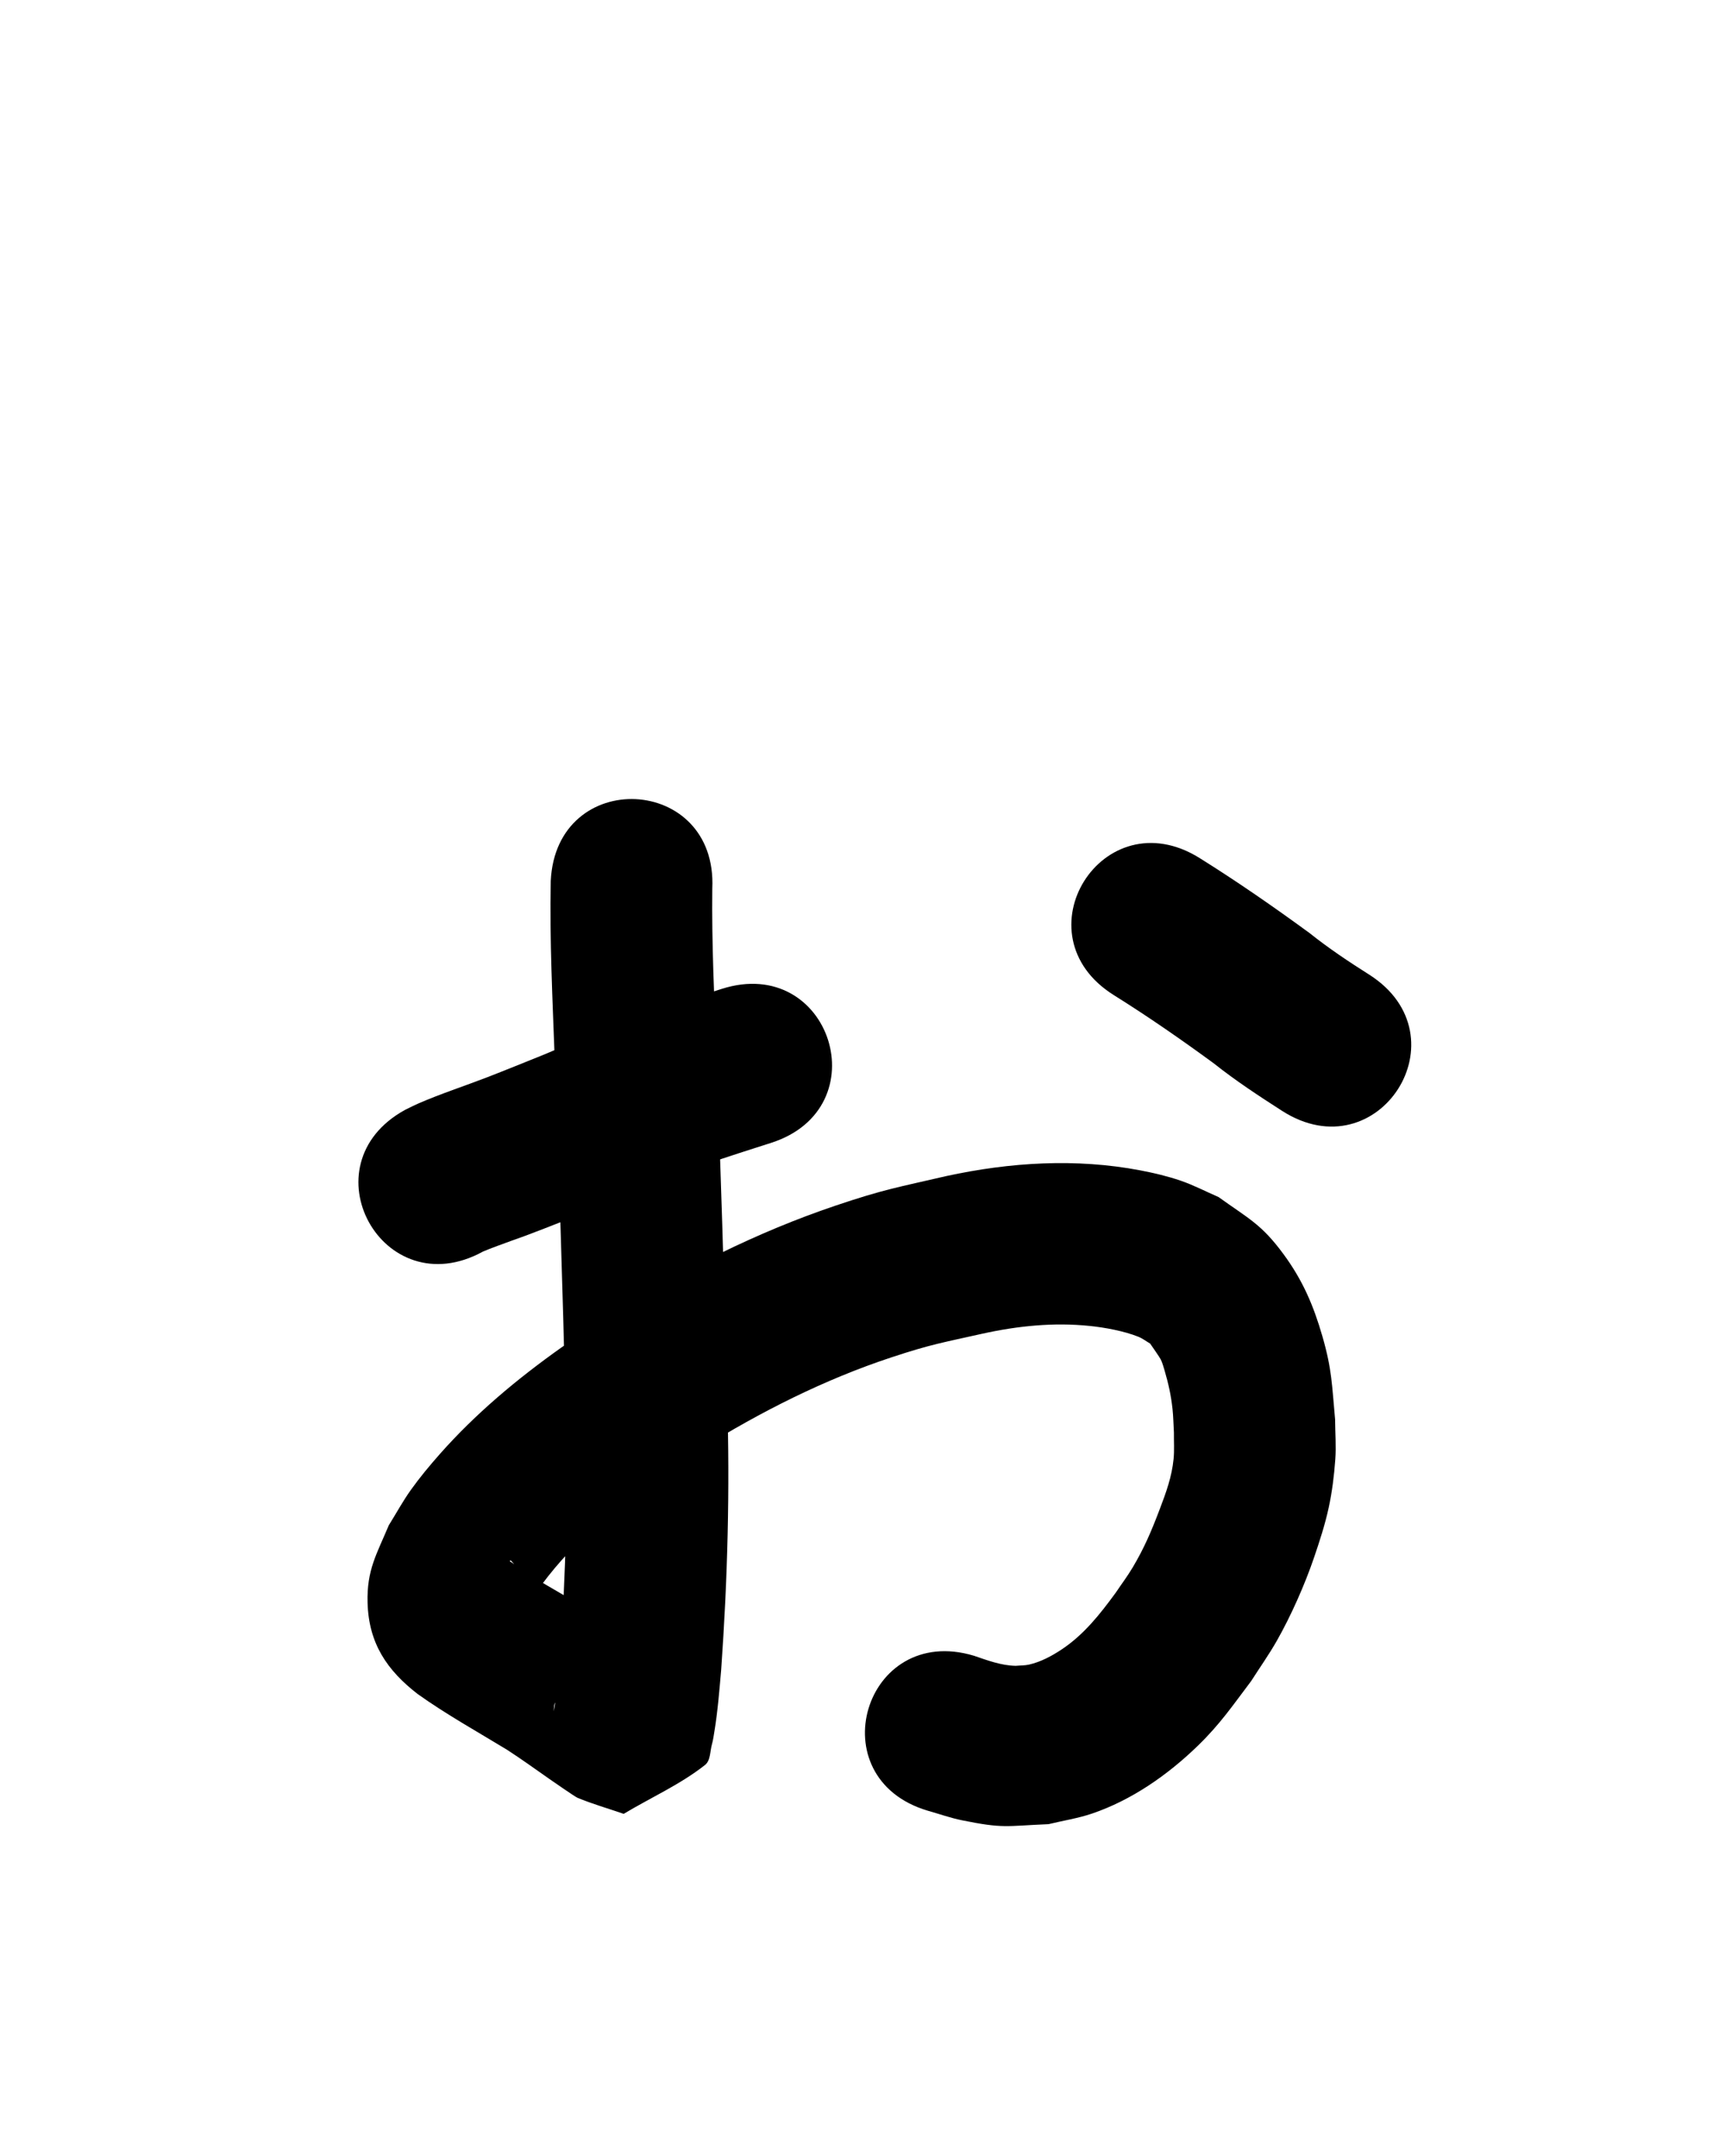 <?xml version="1.0" ?>
<svg xmlns="http://www.w3.org/2000/svg" width="800" height="1000">
<path d="m 223.951,580.522 c 2.738,-1.131 3.051,-1.276 6.825,-2.676 12.804,-4.749 7.107,-2.408 21.537,-7.975 9.328,-3.599 18.816,-7.465 28.087,-11.203 4.633,-1.949 9.258,-3.915 13.898,-5.848 10.703,-4.459 14.88,-6.226 25.663,-10.184 10.114,-3.712 20.364,-7.014 30.62,-10.303 2.314,-0.739 4.629,-1.478 6.943,-2.217 50.519,-16.134 27.702,-87.579 -22.817,-71.445 v 0 c -2.348,0.75 -4.696,1.5 -7.044,2.25 -11.549,3.709 -23.081,7.453 -34.464,11.653 -11.678,4.309 -16.63,6.382 -28.011,11.126 -4.286,1.786 -8.557,3.607 -12.836,5.411 -8.054,3.248 -18.28,7.41 -26.44,10.561 -10.637,4.109 -21.523,7.629 -31.984,12.186 -2.055,0.895 -4.039,1.943 -6.059,2.914 -46.492,25.514 -10.411,91.264 36.082,65.75 z"/>
<path d="m 255.418,408.592 c -0.555,27.621 0.845,55.25 1.856,82.846 2.021,53.136 3.635,106.287 4.985,159.444 1.235,39.462 0.212,78.916 -2.614,118.282 -0.725,7.685 -1.222,15.42 -2.537,23.039 -0.124,0.721 -0.686,2.846 -0.485,2.142 0.494,-1.729 -0.046,-4.103 1.365,-5.218 10.716,-8.467 22.708,-15.182 34.062,-22.773 4.814,1.08 9.517,2.935 14.441,3.239 1.556,0.096 -2.607,-1.712 -3.895,-2.589 -1.712,-1.166 -3.411,-2.349 -5.105,-3.54 -7.036,-4.948 -14.018,-9.871 -21.207,-14.603 -12.626,-8.373 -26.488,-14.877 -38.663,-23.935 -0.37,-0.352 -1.477,-0.699 -1.111,-1.056 0.372,-0.363 0.936,0.501 1.281,0.89 4.85,5.464 5.027,5.943 7.485,13.262 0.442,1.318 -0.443,3.636 0.875,4.077 1.187,0.397 1.455,-2.036 2.183,-3.054 14.983,-21.718 35.454,-38.962 56.935,-53.986 6.395,-4.472 13.023,-8.601 19.535,-12.901 27.988,-17.375 57.419,-32.299 88.75,-42.635 18.441,-6.084 23.503,-6.761 42.116,-10.945 16.346,-3.598 32.932,-5.294 49.625,-3.589 6.942,0.709 15.937,2.338 22.607,5.008 1.963,0.786 3.661,2.118 5.492,3.177 0.934,1.354 4.441,6.387 4.911,7.344 0.79,1.613 1.267,3.364 1.775,5.087 1.776,6.032 3.001,11.546 3.689,17.851 0.399,3.655 0.438,7.34 0.657,11.009 -0.053,4.088 0.248,8.197 -0.159,12.265 -0.832,8.321 -3.493,15.562 -6.45,23.341 -3.772,9.92 -7.074,17.784 -12.495,26.91 -2.426,4.084 -5.296,7.886 -7.944,11.829 -7.252,9.905 -14.686,19.365 -25.011,26.229 -4.558,3.03 -9.65,5.771 -15.046,7.015 -2.052,0.473 -4.193,0.395 -6.29,0.592 -6.789,-0.151 -13.07,-2.533 -19.401,-4.696 -50.813,-15.183 -72.285,56.677 -21.472,71.861 v 0 c 5.324,1.491 10.552,3.376 15.971,4.474 19.378,3.925 20.146,2.647 40.156,1.795 6.706,-1.631 13.583,-2.677 20.119,-4.893 18.44,-6.253 35.154,-17.944 49.029,-31.393 10.443,-10.124 16.045,-18.486 24.813,-30.082 3.965,-6.221 8.249,-12.249 11.894,-18.662 6.535,-11.498 13.011,-26.1 17.271,-38.629 2.585,-7.602 5.091,-15.265 6.79,-23.113 1.595,-7.366 2.519,-14.884 3.066,-22.401 0.448,-6.154 -0.058,-12.341 -0.087,-18.511 -1.492,-15.964 -1.4,-23.035 -5.889,-38.575 -4.138,-14.325 -9.129,-25.991 -18.013,-38.079 -10.271,-13.975 -16.058,-16.385 -30.155,-26.526 -5.873,-2.537 -11.564,-5.545 -17.619,-7.612 -6.061,-2.069 -12.324,-3.556 -18.615,-4.756 -29.873,-5.701 -60.358,-3.788 -89.937,2.618 -22.67,5.255 -28.994,6.155 -51.386,13.705 -36.768,12.396 -71.419,29.945 -104.26,50.515 -7.685,5.13 -15.522,10.04 -23.056,15.389 -20.429,14.505 -39.706,30.591 -56.325,49.404 -4.668,5.284 -9.188,10.719 -13.292,16.451 -3.782,5.282 -6.882,11.019 -10.323,16.529 -5.606,13.397 -10.255,20.675 -9.843,35.912 0.511,18.907 9.08,31.396 23.207,42.332 13.305,9.491 27.58,17.416 41.527,25.906 6.69,4.349 13.123,8.988 19.659,13.561 0.822,0.575 11.754,8.174 12.918,8.659 6.993,2.917 14.311,4.982 21.467,7.473 12.561,-7.546 26.17,-13.572 37.683,-22.637 2.648,-2.085 2.324,-6.335 3.234,-9.58 0.562,-2.002 0.835,-4.076 1.173,-6.128 1.55,-9.418 2.283,-18.949 3.121,-28.447 2.973,-41.779 4.087,-83.652 2.781,-125.533 -1.359,-53.438 -2.979,-106.869 -5.011,-160.285 -0.934,-25.493 -2.195,-51.008 -1.891,-76.524 2.528,-52.973 -72.387,-56.548 -74.915,-3.575 z"/>
<path d="m 516.652,461.623 c 15.882,9.934 31.283,20.61 46.389,31.683 10.069,8.016 20.813,15.032 31.62,21.988 44.687,28.558 85.074,-34.64 40.387,-63.198 v 0 c -9.525,-6.029 -18.881,-12.265 -27.704,-19.307 -16.619,-12.153 -33.542,-23.894 -51.006,-34.806 -45,-28.062 -84.686,35.578 -39.686,63.64 z"/>
</svg>
